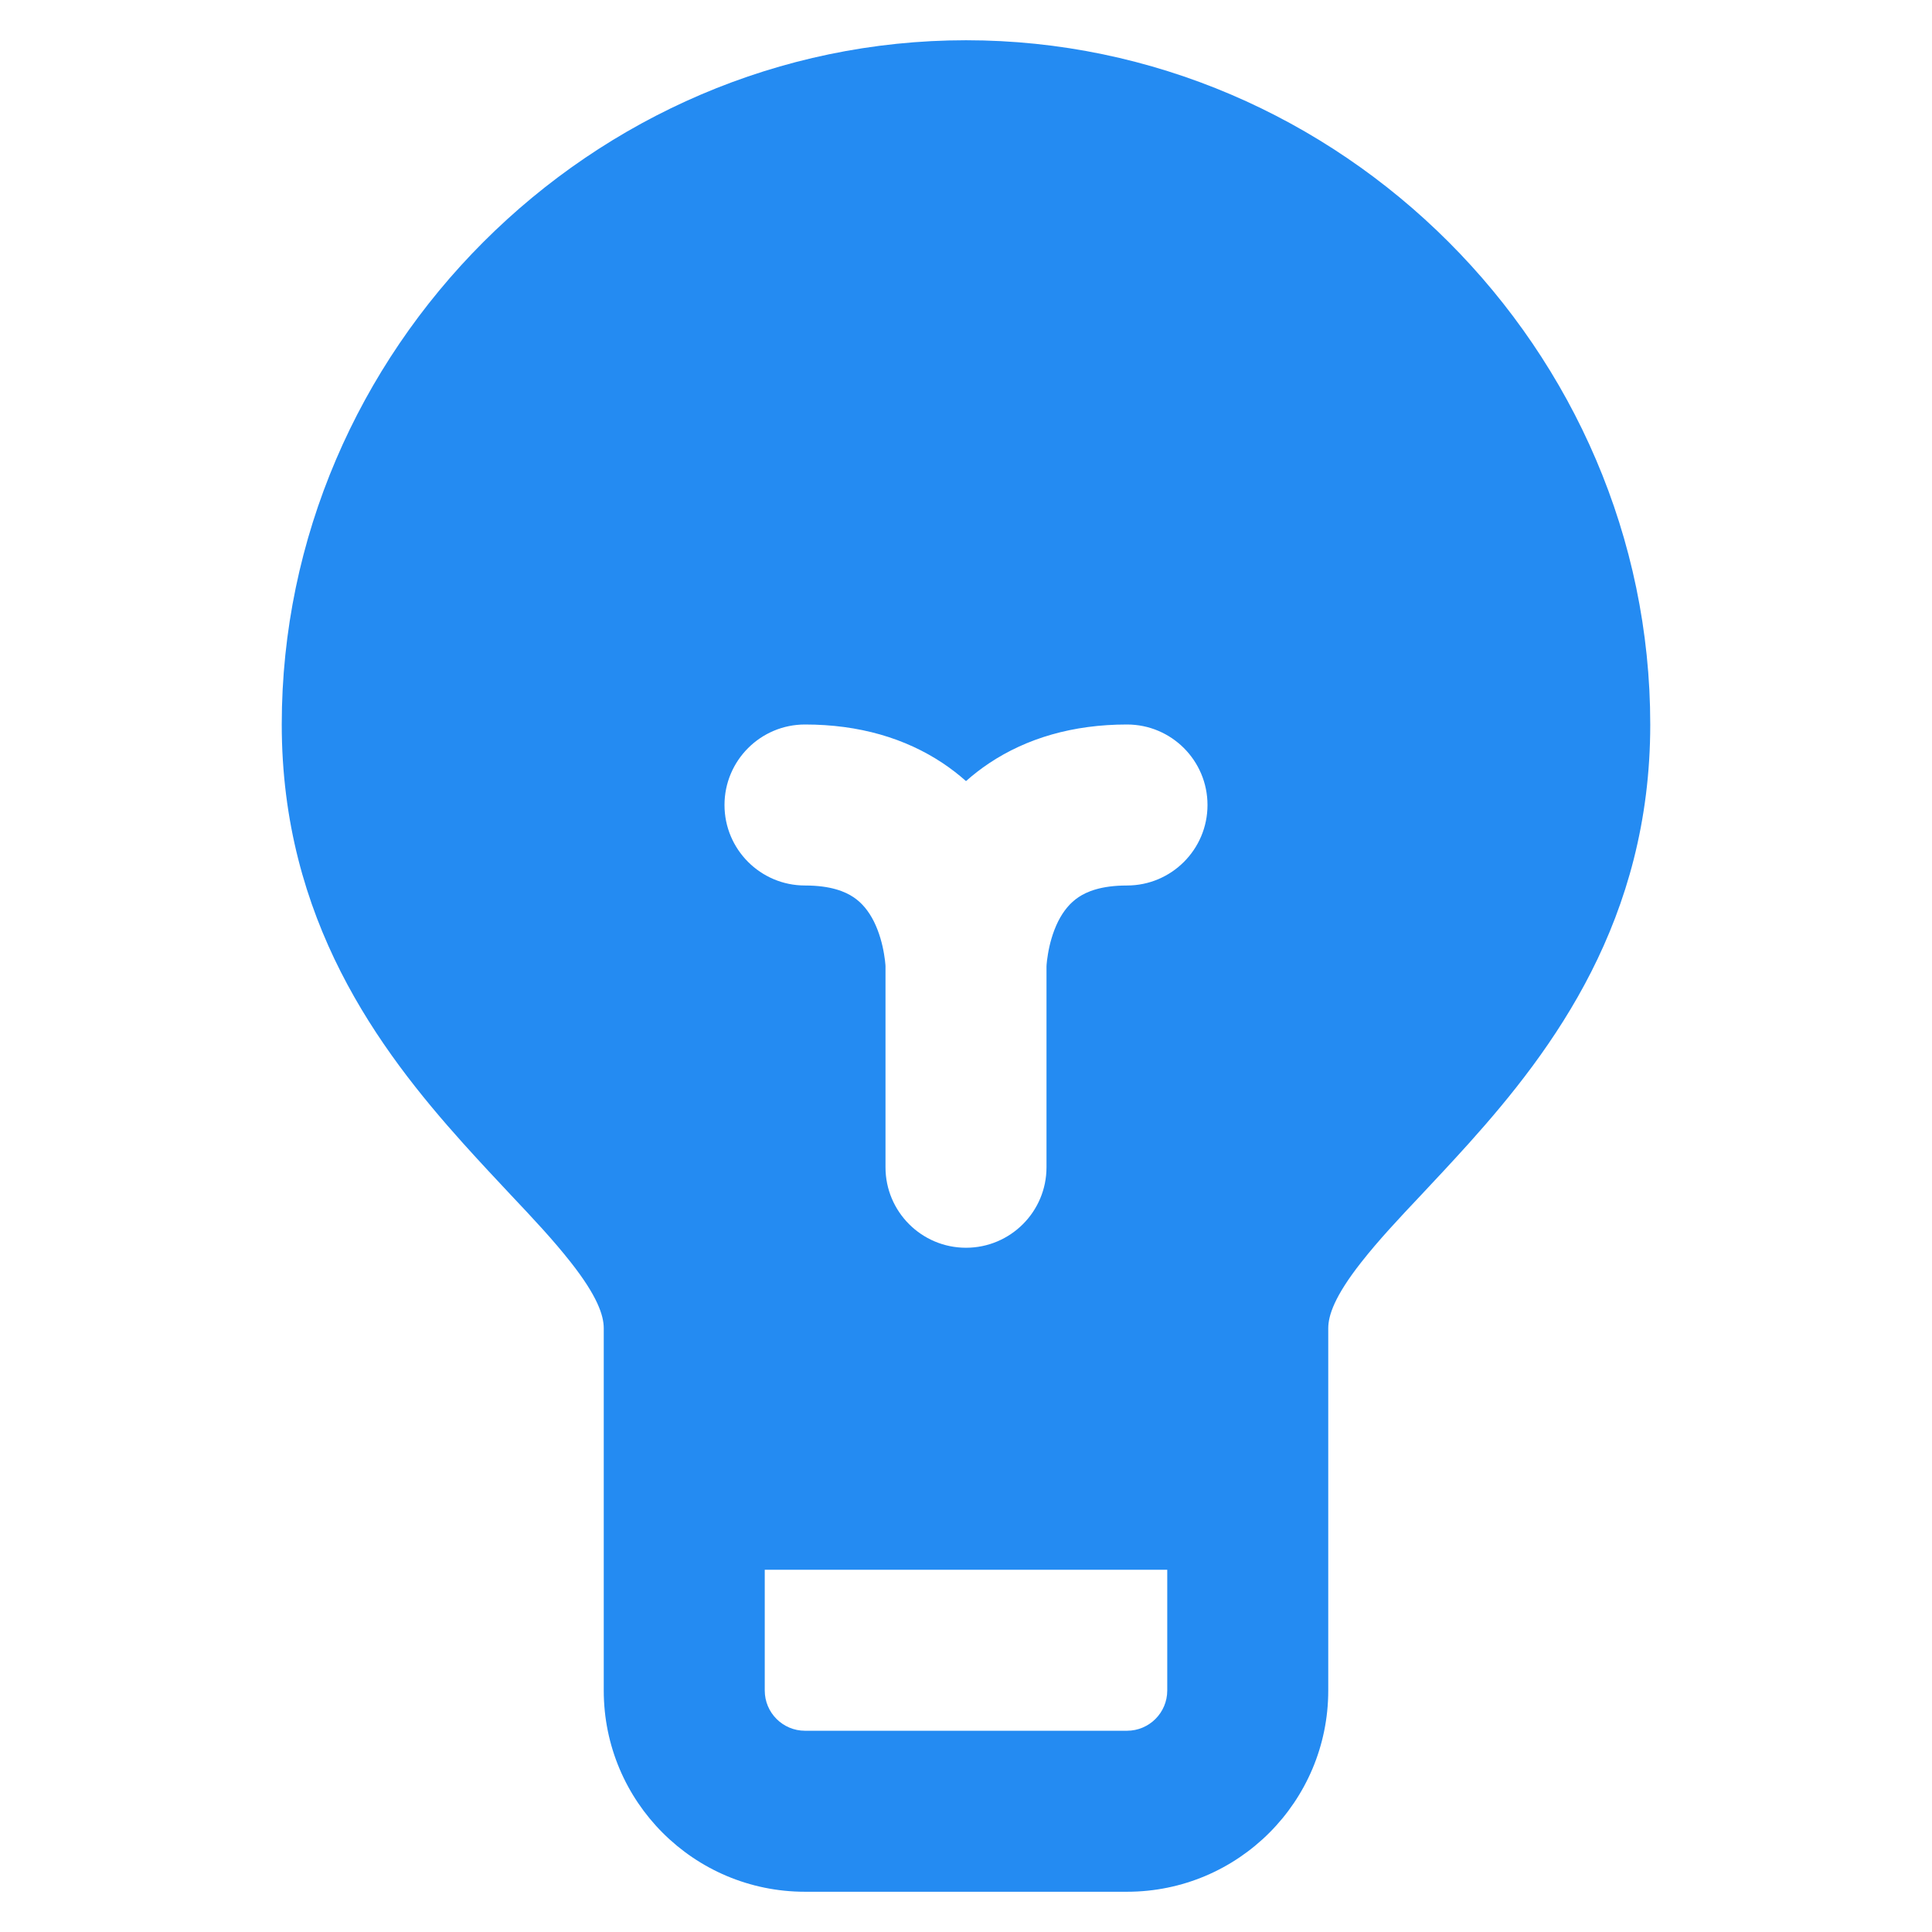 <svg width="24" height="24" viewBox="0 0 24 24" fill="none" xmlns="http://www.w3.org/2000/svg">
<path fill-rule="evenodd" clip-rule="evenodd" d="M12 0.5C7.348 0.5 3.5 4.348 3.5 9C3.5 11.424 4.703 13.034 5.756 14.206C5.971 14.445 6.165 14.651 6.341 14.839L6.341 14.839C6.629 15.144 6.871 15.402 7.089 15.679C7.423 16.103 7.5 16.343 7.5 16.5V21C7.5 22.381 8.619 23.5 10 23.5H14C15.381 23.5 16.5 22.381 16.5 21V16.5C16.5 16.343 16.577 16.103 16.911 15.679C17.129 15.402 17.371 15.144 17.659 14.839L17.659 14.839C17.835 14.651 18.029 14.445 18.244 14.206C19.297 13.034 20.5 11.424 20.5 9C20.5 4.348 16.652 0.5 12 0.5ZM9.5 21V19.5H14.5V21C14.5 21.276 14.276 21.5 14 21.5H10C9.724 21.5 9.5 21.276 9.5 21ZM10 9C9.448 9 9 9.448 9 10C9 10.552 9.448 11 10 11C10.325 11 10.502 11.078 10.602 11.145C10.707 11.215 10.79 11.316 10.856 11.447C10.923 11.582 10.962 11.73 10.982 11.852C10.992 11.911 10.997 11.957 10.999 11.985C10.999 11.992 10.999 11.998 11 12.002C11 12.005 11 12.007 11 12.009V14.5C11 15.052 11.448 15.5 12 15.5C12.552 15.5 13 15.052 13 14.5V12.009C13 12.005 13.001 11.997 13.001 11.985C13.003 11.957 13.008 11.911 13.018 11.852C13.038 11.73 13.077 11.582 13.144 11.447C13.21 11.316 13.293 11.215 13.398 11.145C13.498 11.078 13.675 11 14 11C14.552 11 15 10.552 15 10C15 9.448 14.552 9 14 9C13.325 9 12.752 9.172 12.289 9.48C12.184 9.55 12.088 9.625 12 9.703C11.912 9.625 11.816 9.55 11.711 9.48C11.248 9.172 10.675 9 10 9Z" fill="#248BF2"/>
</svg>
